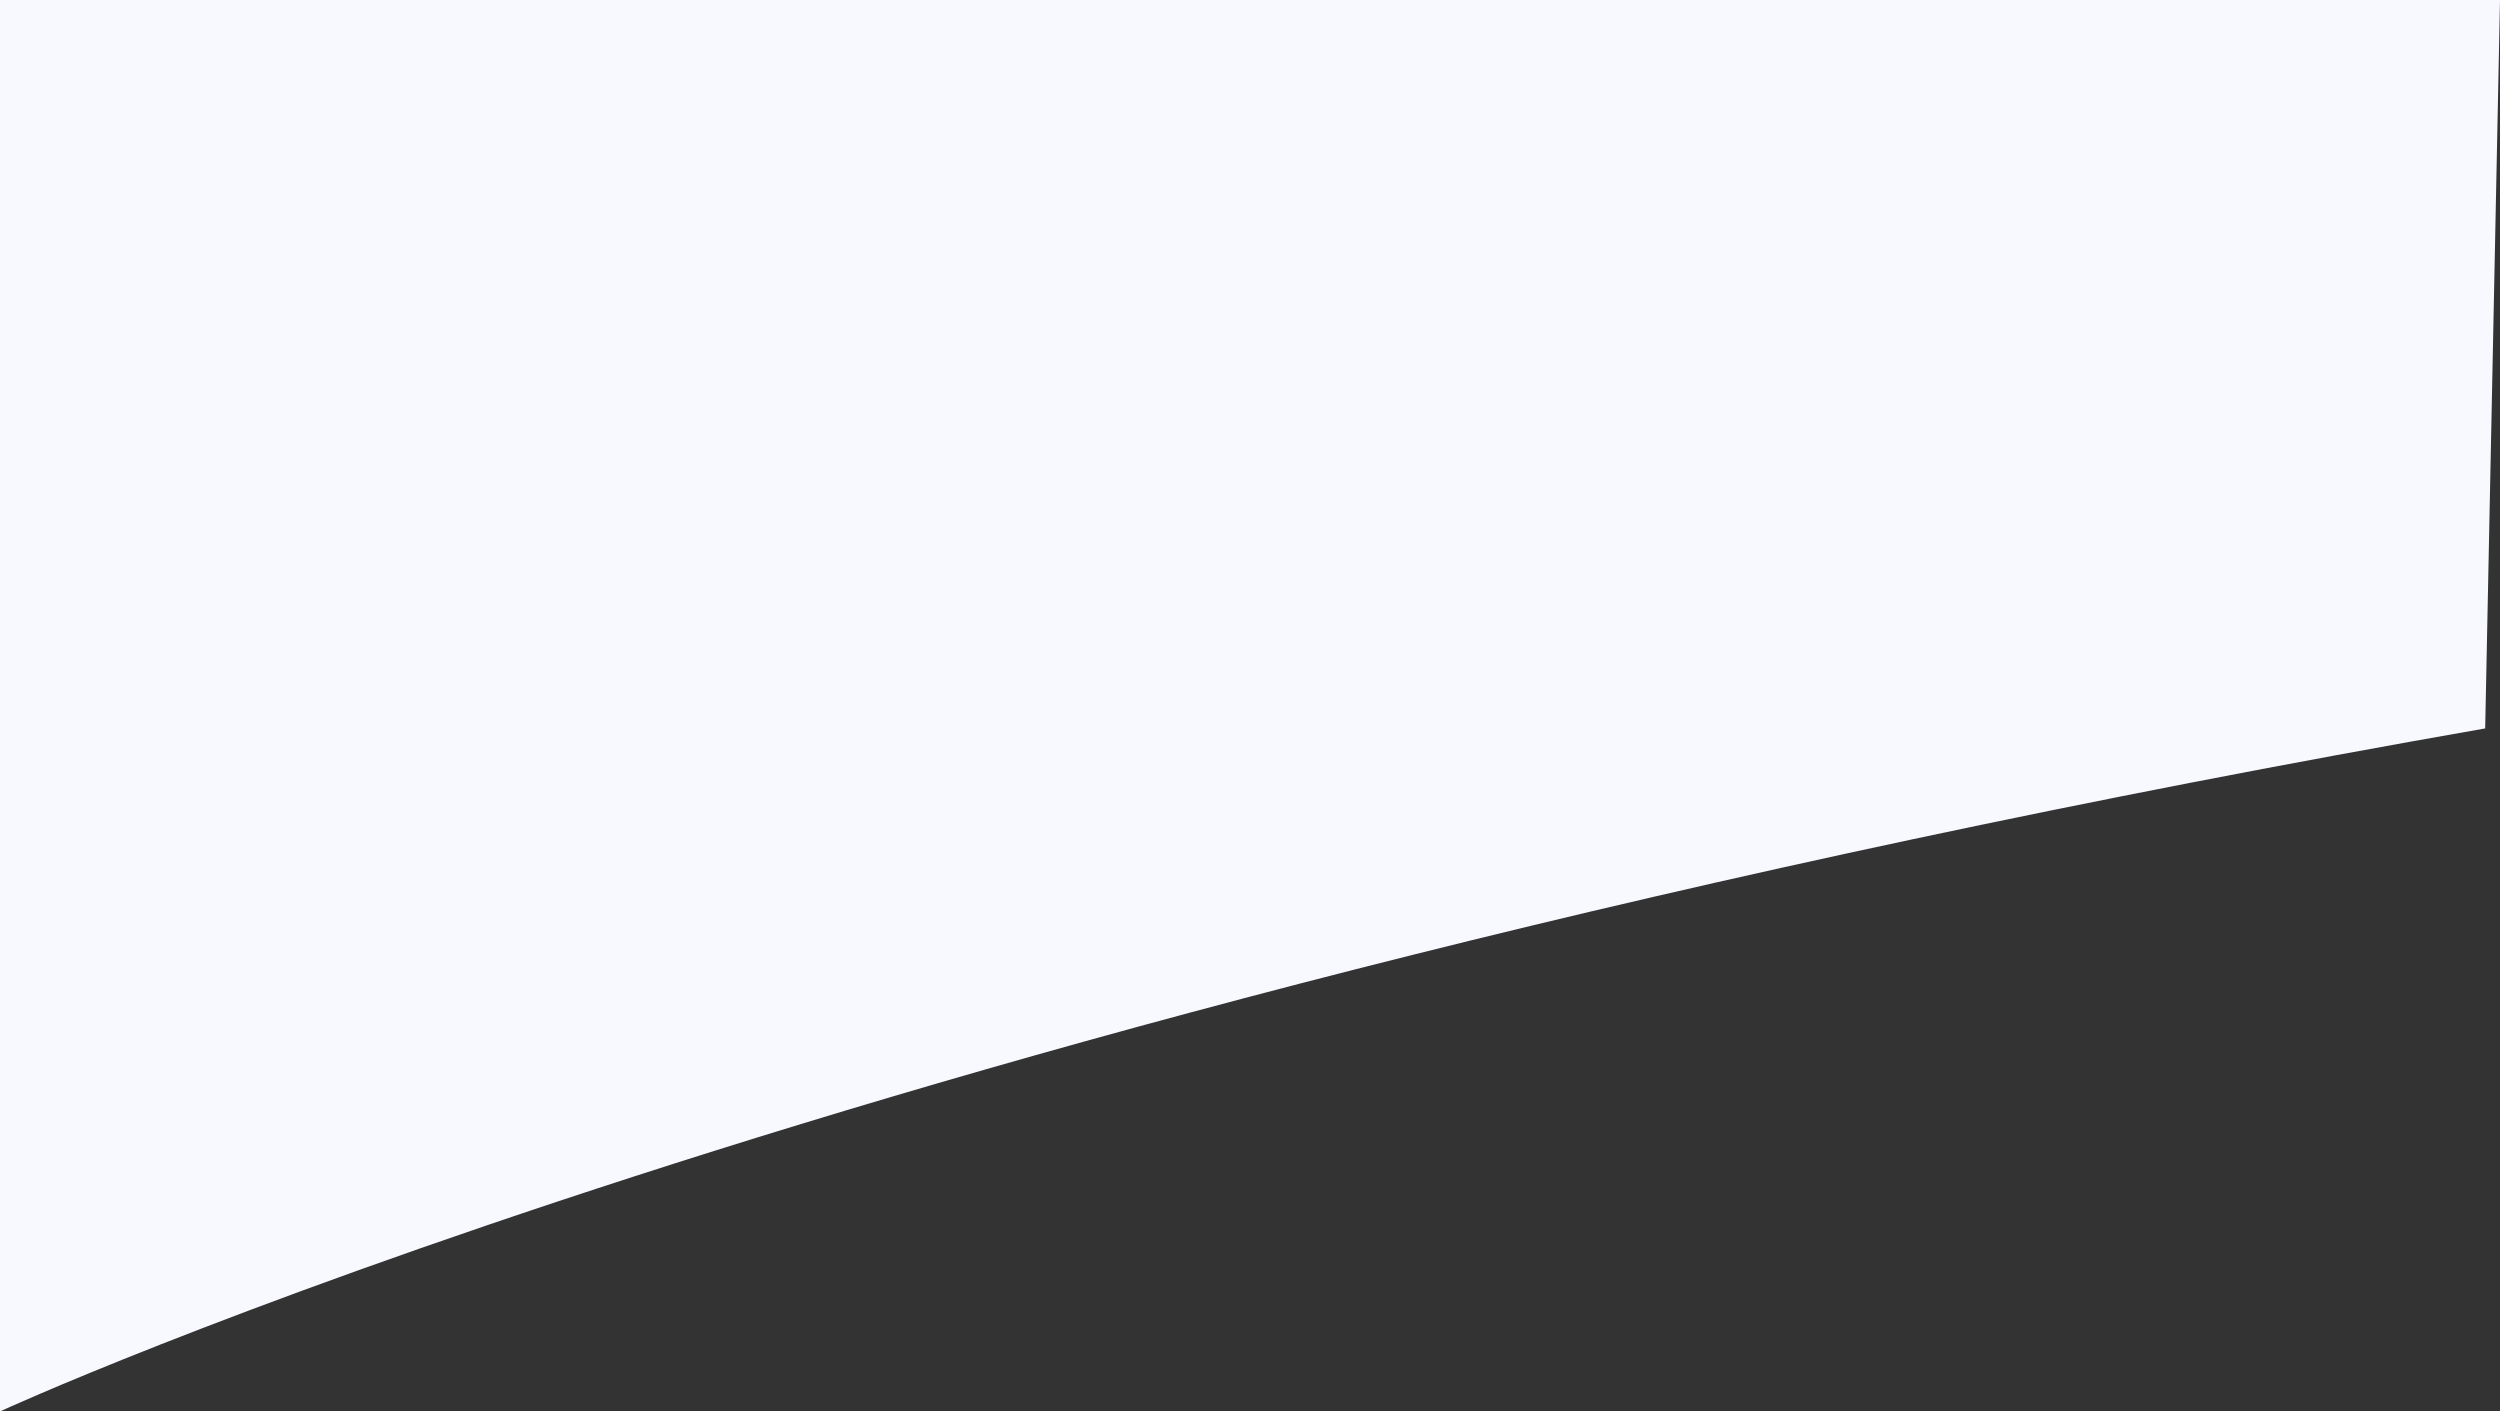 <svg id="Componente_1_1" data-name="Componente 1 – 1" xmlns="http://www.w3.org/2000/svg" width="1931.451" height="1090.429" viewBox="0 0 1931.451 1090.429">
  <rect x="0" y="0" width="1931.451" height="1090.429" fill="#333333" stroke="none"/>
  <path id="Trazado_1" data-name="Trazado 1" d="M1920,566.324C667.323,785.495,0,1093.987,0,1093.987V3.558H1931.451Z" transform="translate(0 -3.558)" fill="#f7f9ff"/>
</svg>
